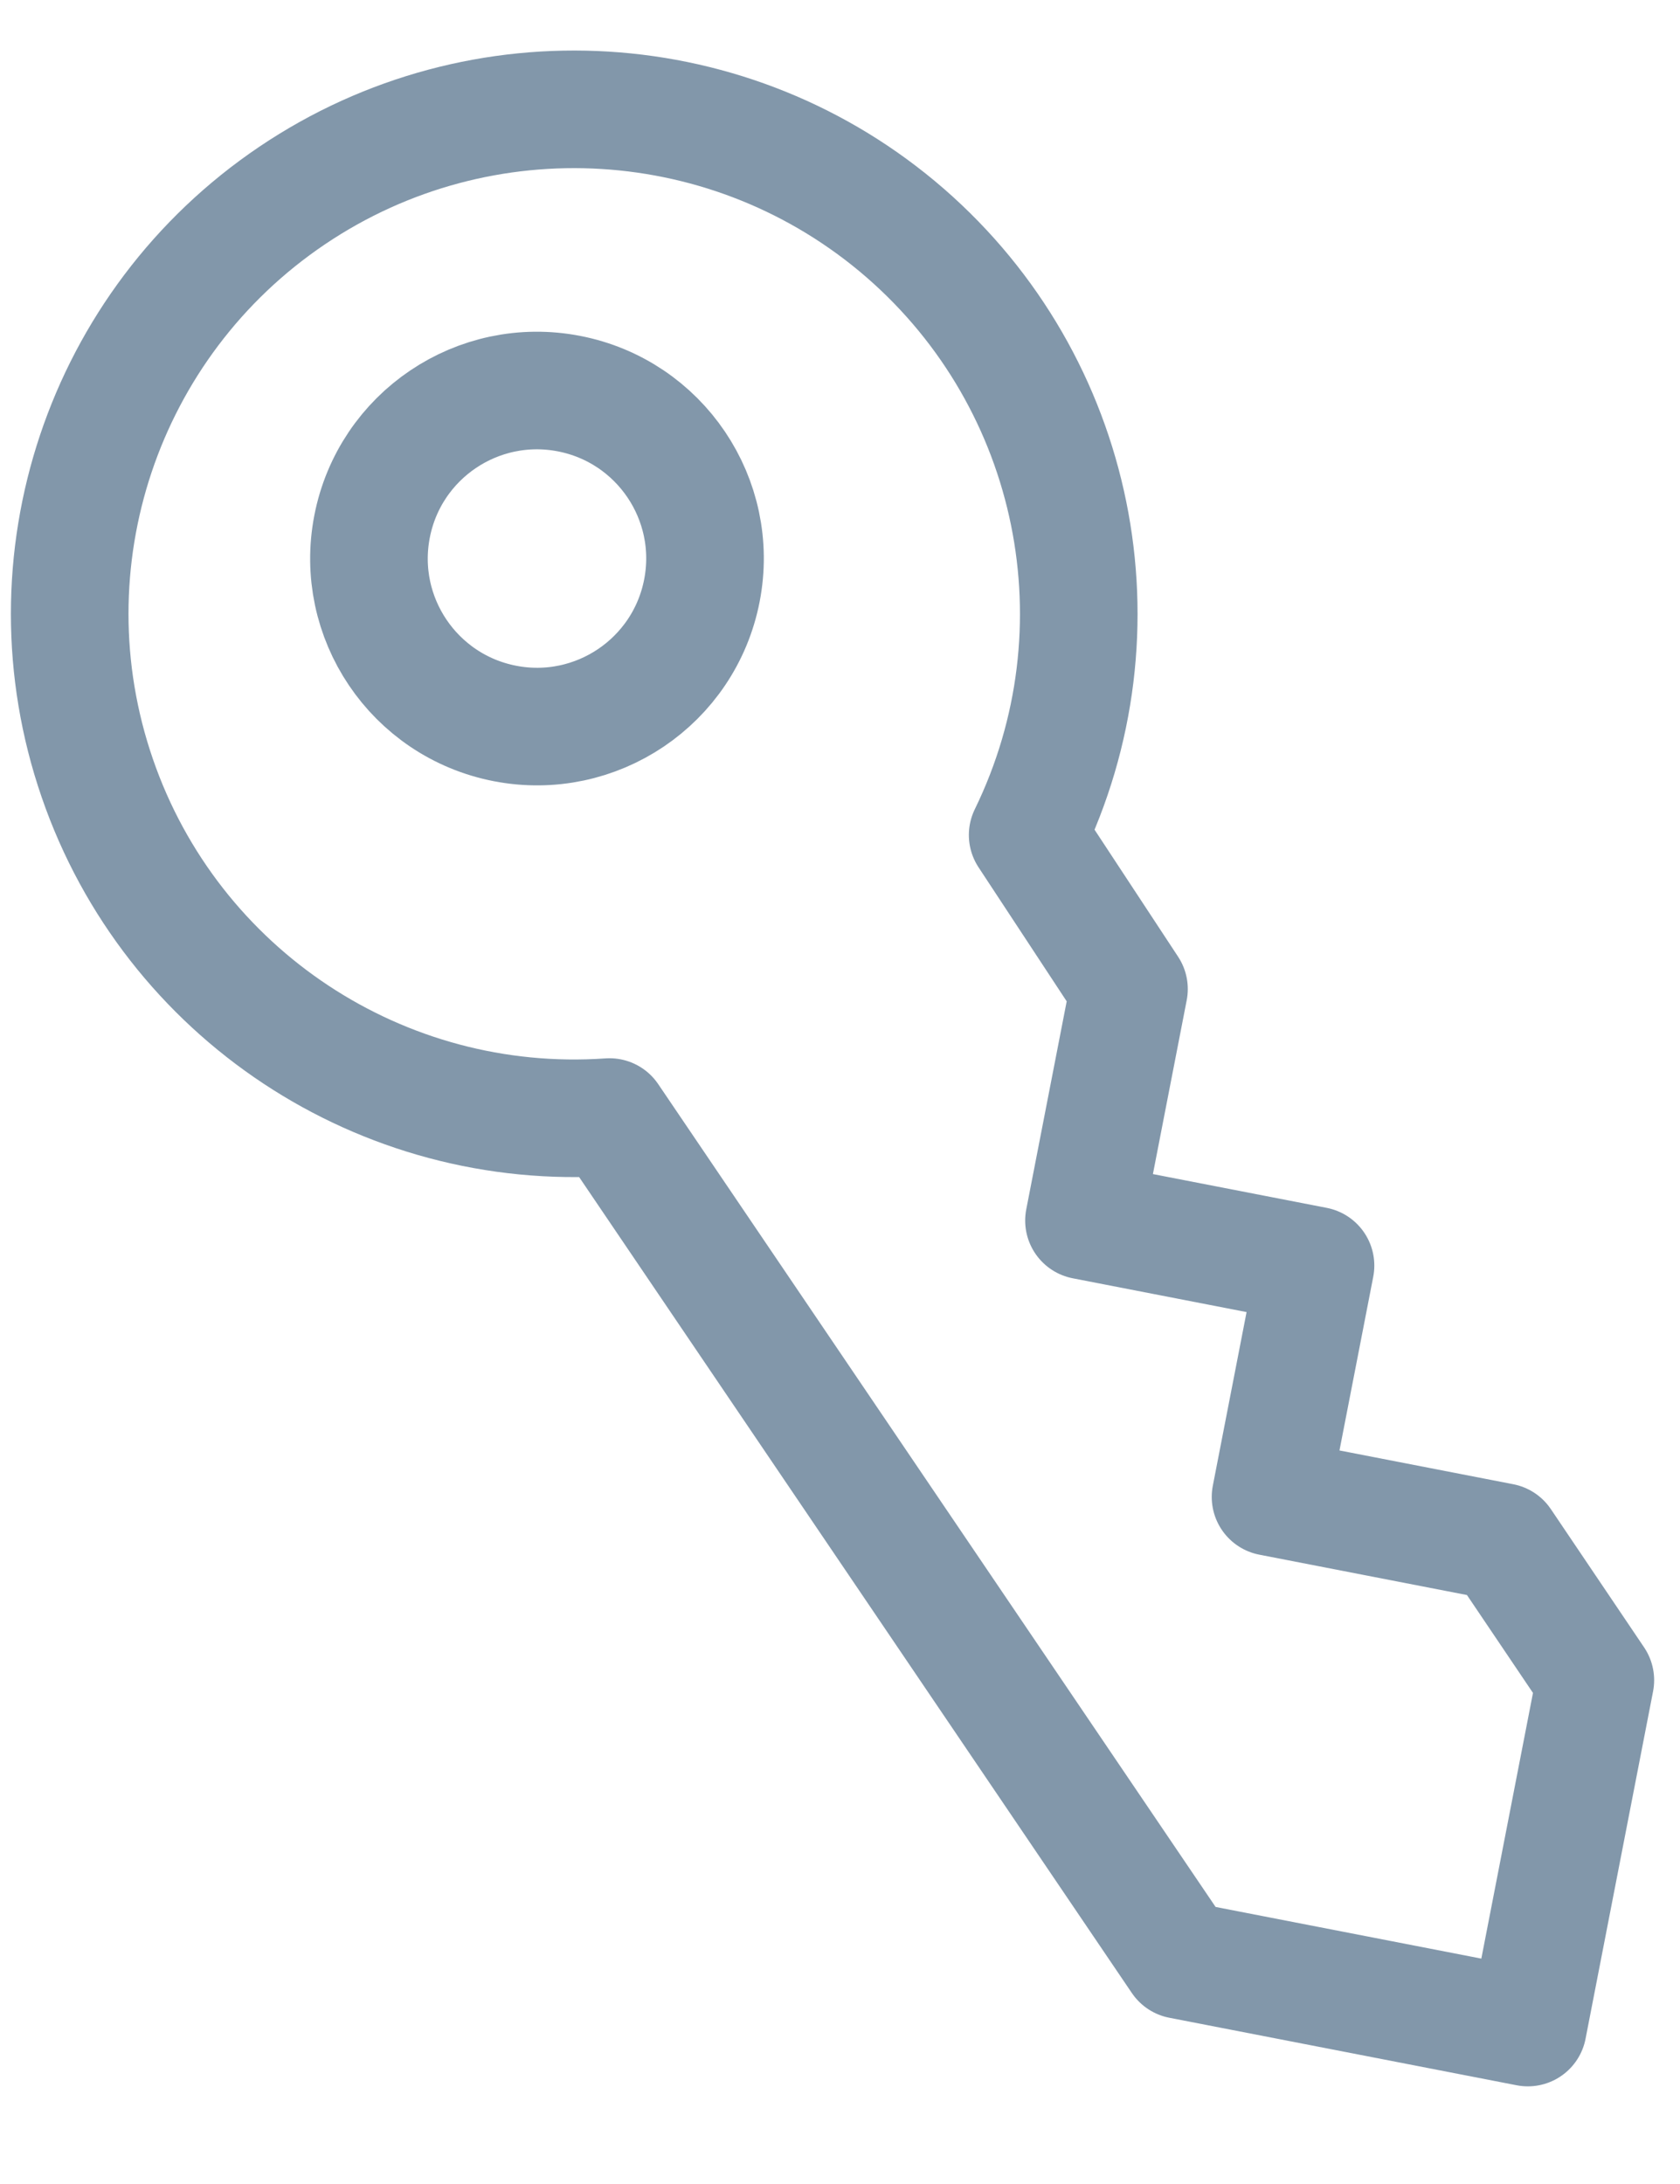 <?xml version="1.0" encoding="UTF-8"?>
<svg width="10px" height="13px" viewBox="0 0 10 13" version="1.1" xmlns="http://www.w3.org/2000/svg" xmlns:xlink="http://www.w3.org/1999/xlink">
    <!-- Generator: sketchtool 63.1 (101010) - https://sketch.com -->
    <title>4ADCFF3F-D6AA-4599-85B4-42158DD96771</title>
    <desc>Created with sketchtool.</desc>
    <g id="🖥-Ops_analyst-" stroke="none" stroke-width="1" fill="none" fill-rule="evenodd">
        <g id="profile-/-account-settings--4" transform="translate(-389, -221)">
            <g id="Group-6" transform="translate(160, 64)">
                <g id="details" transform="translate(226, 32)">
                    <g id="Group-5" transform="translate(0, 67)">
                        <g id="password" transform="translate(0, 56)">
                            <g id="Group-6" transform="translate(8, 8) scale(1, -1) translate(-8, -8) ">
                                <rect id="Rectangle" fill="#D8D8D8" opacity="0" x="0" y="0" width="15.059" height="15.059"></rect>
                                <g id="key" transform="translate(8, 8) rotate(-11) translate(-8, -8) translate(2.824, 2.824)" stroke="#8297AA" stroke-linecap="round" stroke-linejoin="round" stroke-width="0.7">
                                    <path d="M8.247,0 L3.953,4.277 C2.64,3.925 1.254,4.499 0.575,5.676 C-0.105,6.853 0.091,8.34 1.052,9.301 C2.013,10.262 3.5,10.457 4.677,9.778 C5.854,9.098 6.428,7.713 6.076,6.4 L6.843,5.615 L6.843,4.211 L8.247,4.211 L8.247,2.808 L9.651,2.808 L10.353,2.106 L10.353,0 L8.247,0 Z" id="Path"></path>
                                    <circle id="Oval" cx="2.895" cy="7.458" r="1"></circle>
                                </g>
                            </g>
                        </g>
                    </g>
                </g>
            </g>
        </g>
    </g>
</svg>